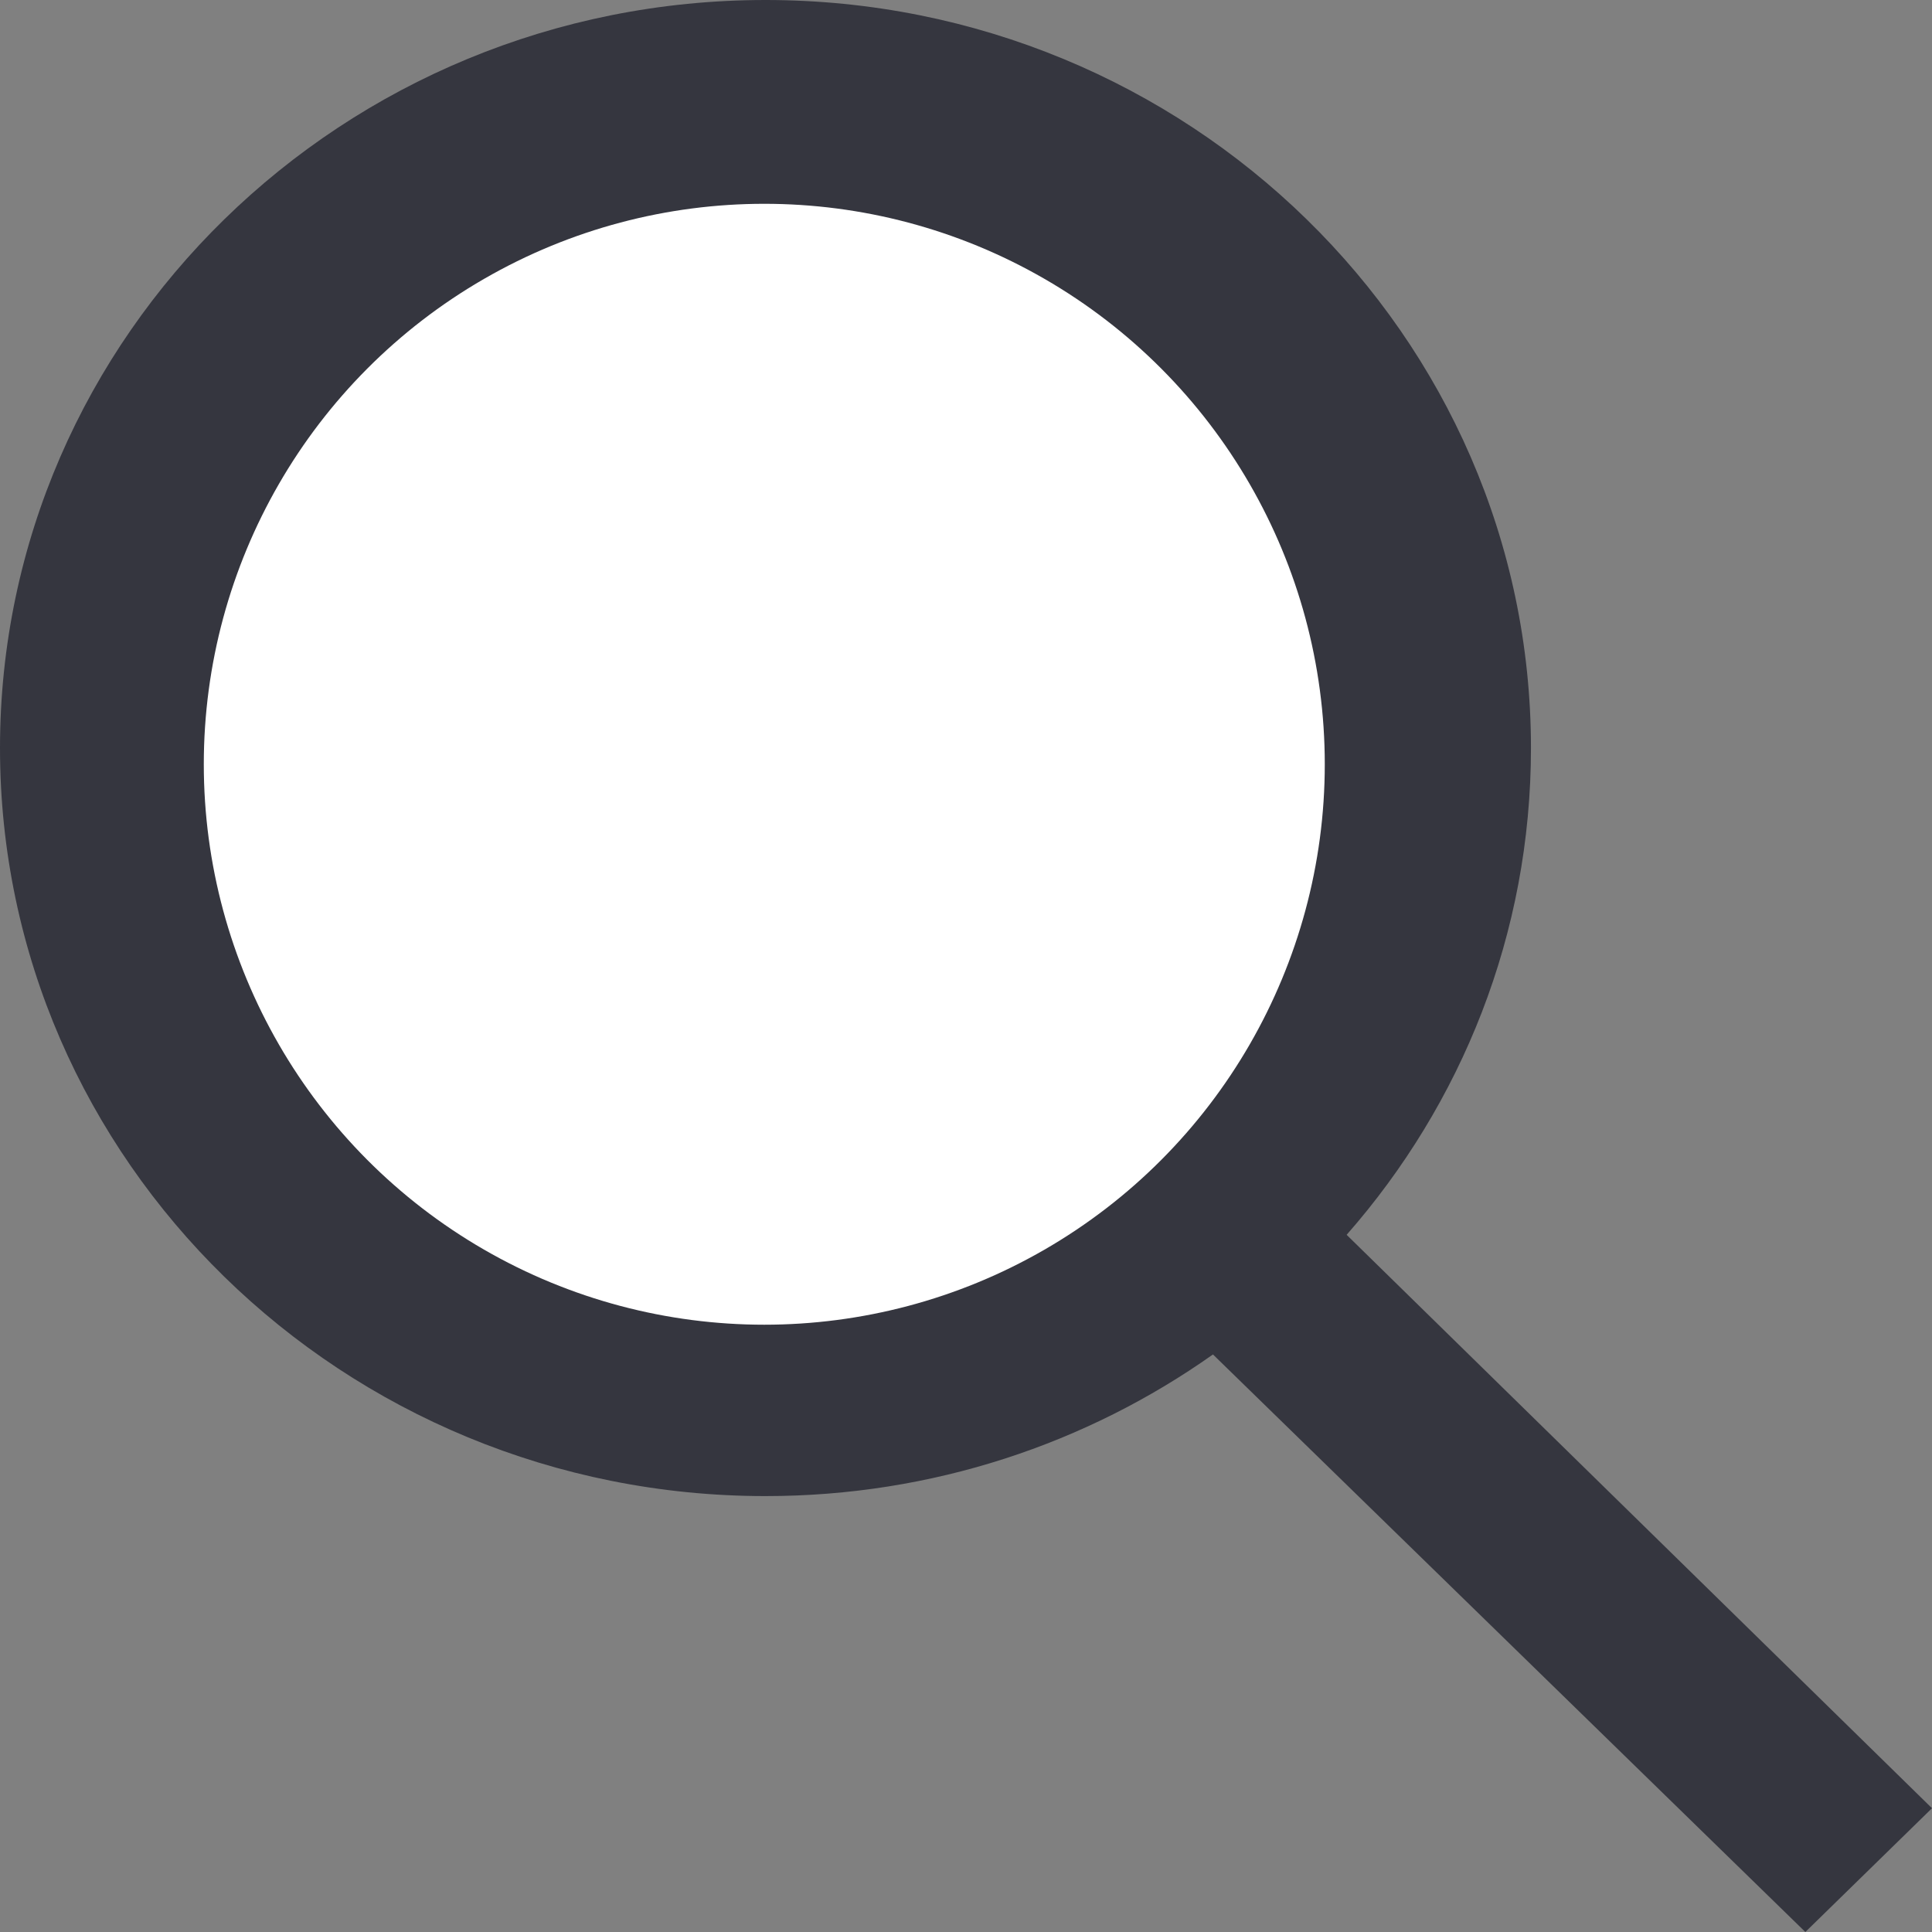 <svg width="64" height="64" viewBox="0 0 64 64" fill="none" xmlns="http://www.w3.org/2000/svg">
<rect x="0" y="0" width="64" height="64" fill="#808080" stroke="none"/>
<path d="M25.358 0C11.368 0 0 11.109 0 24.78C0 38.451 11.368 49.56 25.358 49.56C30.893 49.56 36.009 47.818 40.181 44.868L59.805 64L64 59.9L44.609 40.905C48.419 36.566 50.715 30.935 50.715 24.78C50.715 11.109 39.347 0 25.358 0Z" fill="#35363F"/>
<ellipse cx="25.318" cy="25.317" rx="18.567" ry="18.566" fill="white"/>
</svg>
